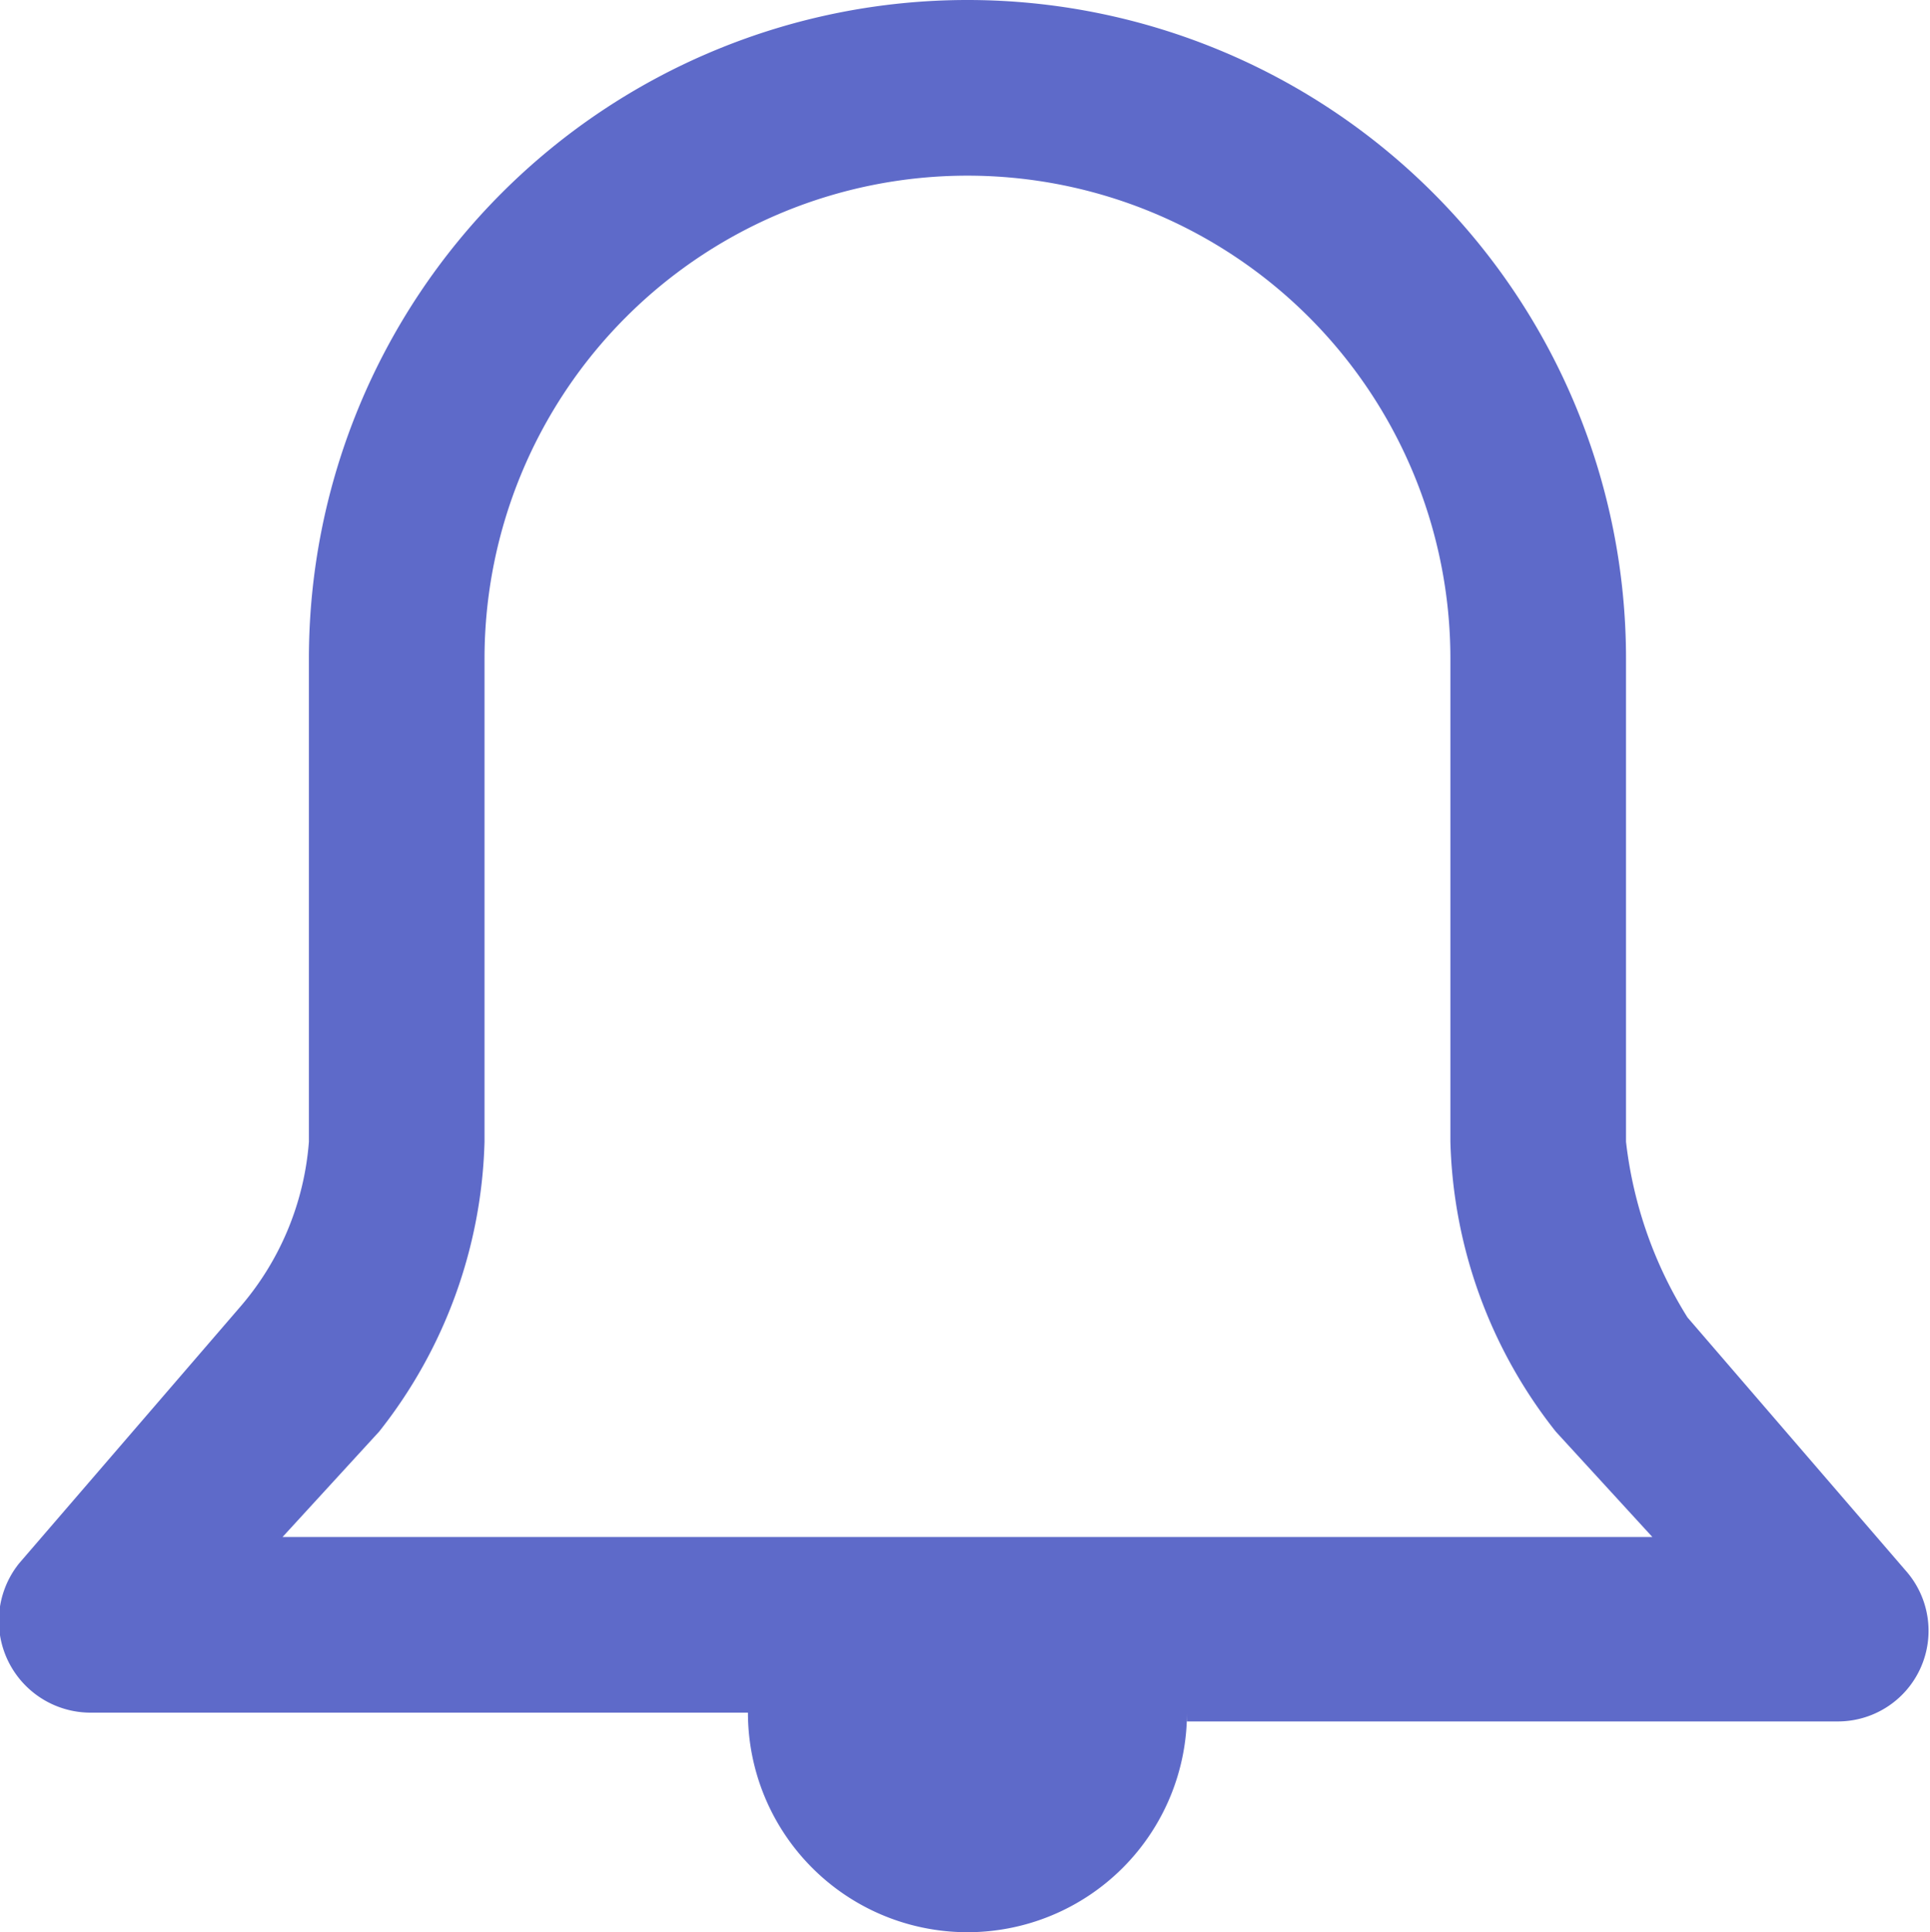 <svg xmlns="http://www.w3.org/2000/svg" width="21.98" height="22" viewBox="0 0 21.98 22">
  <path id="path" d="M16,22h0a2.5,2.5,0,0,1-5,0H3.5a1.045,1.045,0,0,1-.8-1.7l2.5-2.9A3.258,3.258,0,0,0,6,15.5V10a7.5,7.5,0,0,1,15,0v5.5a4.793,4.793,0,0,0,.7,2l2.5,2.9a1.032,1.032,0,0,1-.8,1.7H16Zm4.2-3.2A5.547,5.547,0,0,1,19,15.5V10A5.5,5.5,0,0,0,8,10v5.5a5.547,5.547,0,0,1-1.2,3.3L5.7,20H21.3l-1.1-1.2Z" transform="translate(-2.482 -2.5)" fill="#5e6ac9"/>
</svg>
